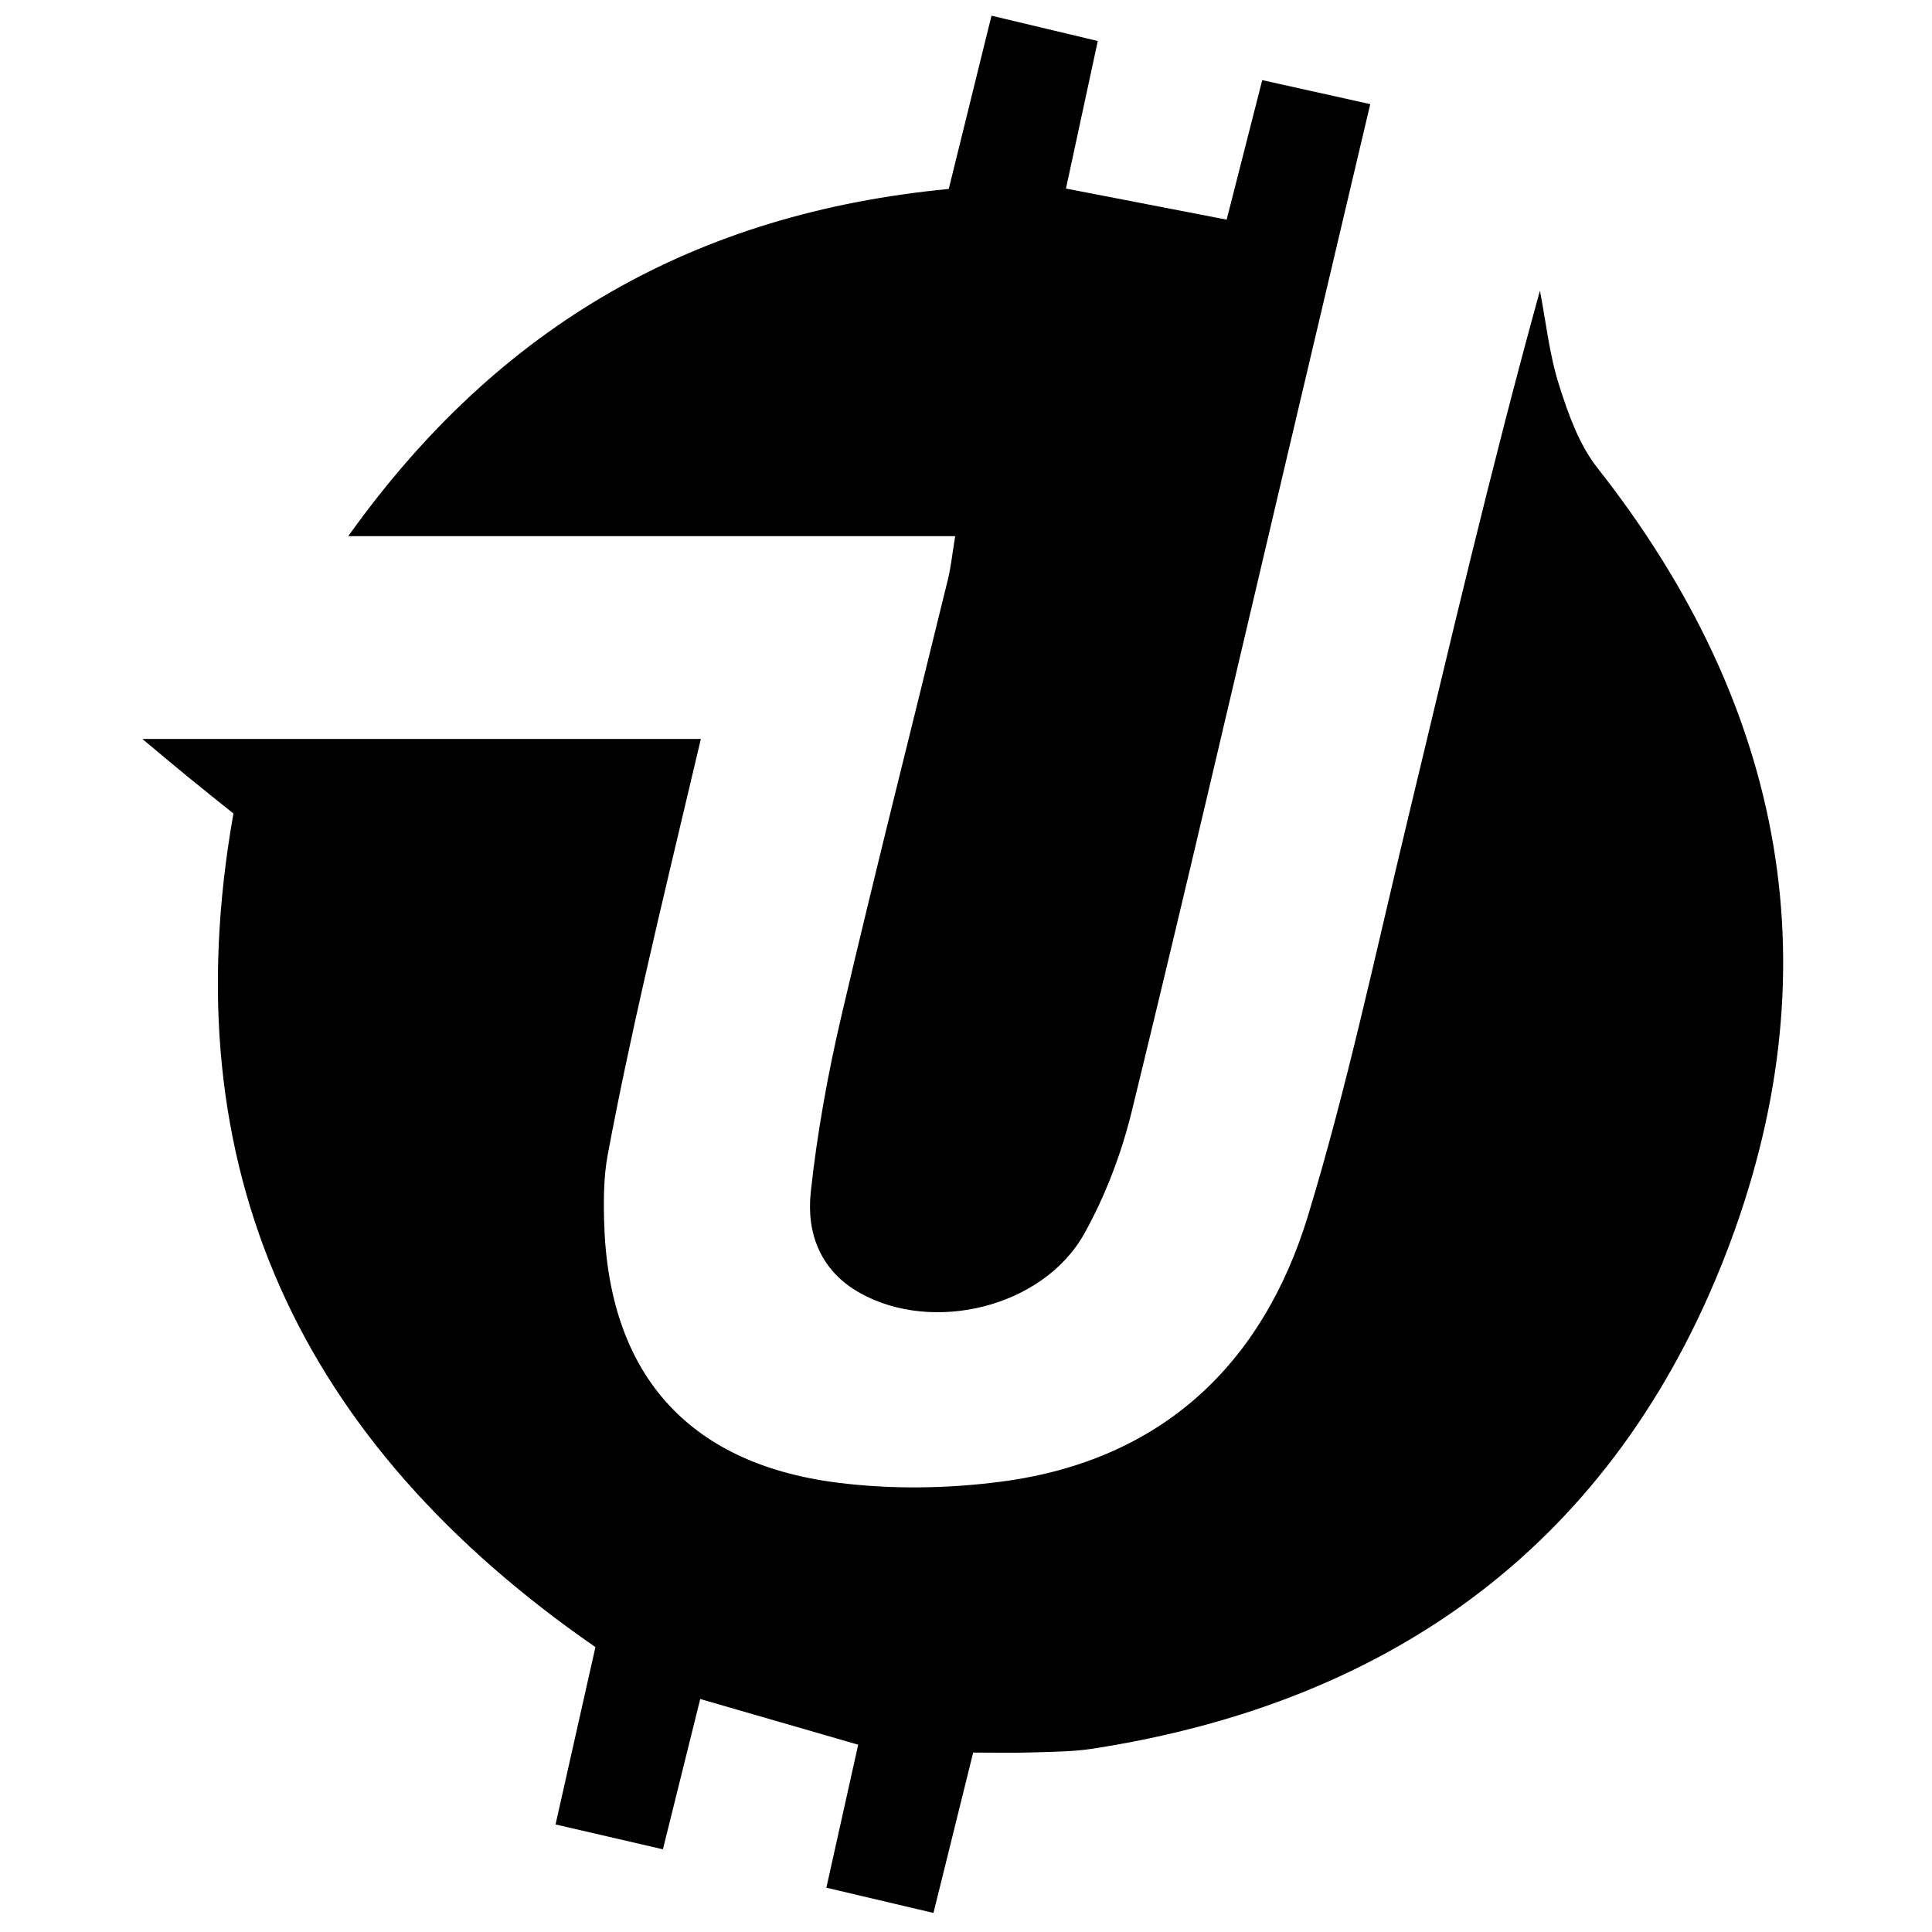 <?xml version="1.0" encoding="iso-8859-1"?>
<!-- Generator: Adobe Illustrator 19.0.0, SVG Export Plug-In . SVG Version: 6.00 Build 0)  -->
<svg version="1.1" id="Layer_1" xmlns="http://www.w3.org/2000/svg" x="0px"
     y="0px"
     viewBox="0 0 2000 2000" style="enable-background:new 0 0 2000 2000;" xml:space="preserve">
<path d="M1007.428,1814.257c-14.138,57.089-27.332,110.368-41.112,166.01c-38.597-9.096-72.834-17.164-110.867-26.126
	c11.398-51.195,21.904-98.387,32.956-148.025c-55.354-16.016-107.973-31.241-163.546-47.32
	c-12.589,50.727-24.691,99.487-38.613,155.586c-36.773-8.507-72.072-16.673-111.148-25.712
	c14.404-64.065,27.896-124.077,41.279-183.603c-305.303-211.212-440.003-494.176-374.734-862.901
	c-16.971-13.659-32.222-25.787-47.307-38.118c-13.539-11.068-26.895-22.36-46.964-39.078c196.402,0,384.438,0,578.146,0
	c-19.774,83.983-39.616,165.917-58.239,248.126c-13.698,60.468-26.718,121.125-38.135,182.055
	c-4.172,22.266-4.357,45.599-3.789,68.381c3.914,156.966,85.118,251.208,240.721,271.208c56.124,7.214,114.827,6.404,170.993-1.024
	c164.895-21.808,270.021-120.757,317.132-275.758c40.312-132.635,69.199-268.795,101.668-403.75
	c44.278-184.034,87.159-368.404,138.261-553.313c6.278,32.494,9.729,65.882,19.646,97.224c9.495,30.01,20.665,61.865,39.747,86.099
	c195.089,247.761,246.62,522.291,132.478,815.378c-115.042,295.396-341.646,462.081-654.683,510.6
	c-20.904,3.24-42.366,3.242-63.595,3.929C1048.387,1814.75,1029.016,1814.257,1007.428,1814.257z M981.336,599.558
	c-36.788,150.652-74.943,300.982-110.279,451.972c-14.083,60.176-25.204,121.44-31.783,182.84
	c-4.517,42.159,9.938,81.074,50.747,104.01c75.905,42.659,189.961,14.849,232.451-61.359c21.948-39.364,38.54-83.228,49.257-127.086
	c54.261-222.046,105.801-444.757,158.293-667.235c29.149-123.543,58.294-247.086,88.449-374.905
	c-39.678-8.815-75.061-16.677-111.808-24.841c-13.311,52.189-24.868,97.504-36.834,144.421
	c-57.469-11.121-110.874-21.456-166.349-32.192c11.358-52.652,21.825-101.176,32.944-152.725
	c-39.868-9.502-73.88-17.607-110.021-26.221c-15.581,63.14-29.895,121.141-44.263,179.366
	c-260.316,24.968-464.609,139.279-621.632,359.447c215.823,0,420.543,0,628.285,0C985.652,574.137,984.387,587.066,981.336,599.558z
	"/>
</svg>
